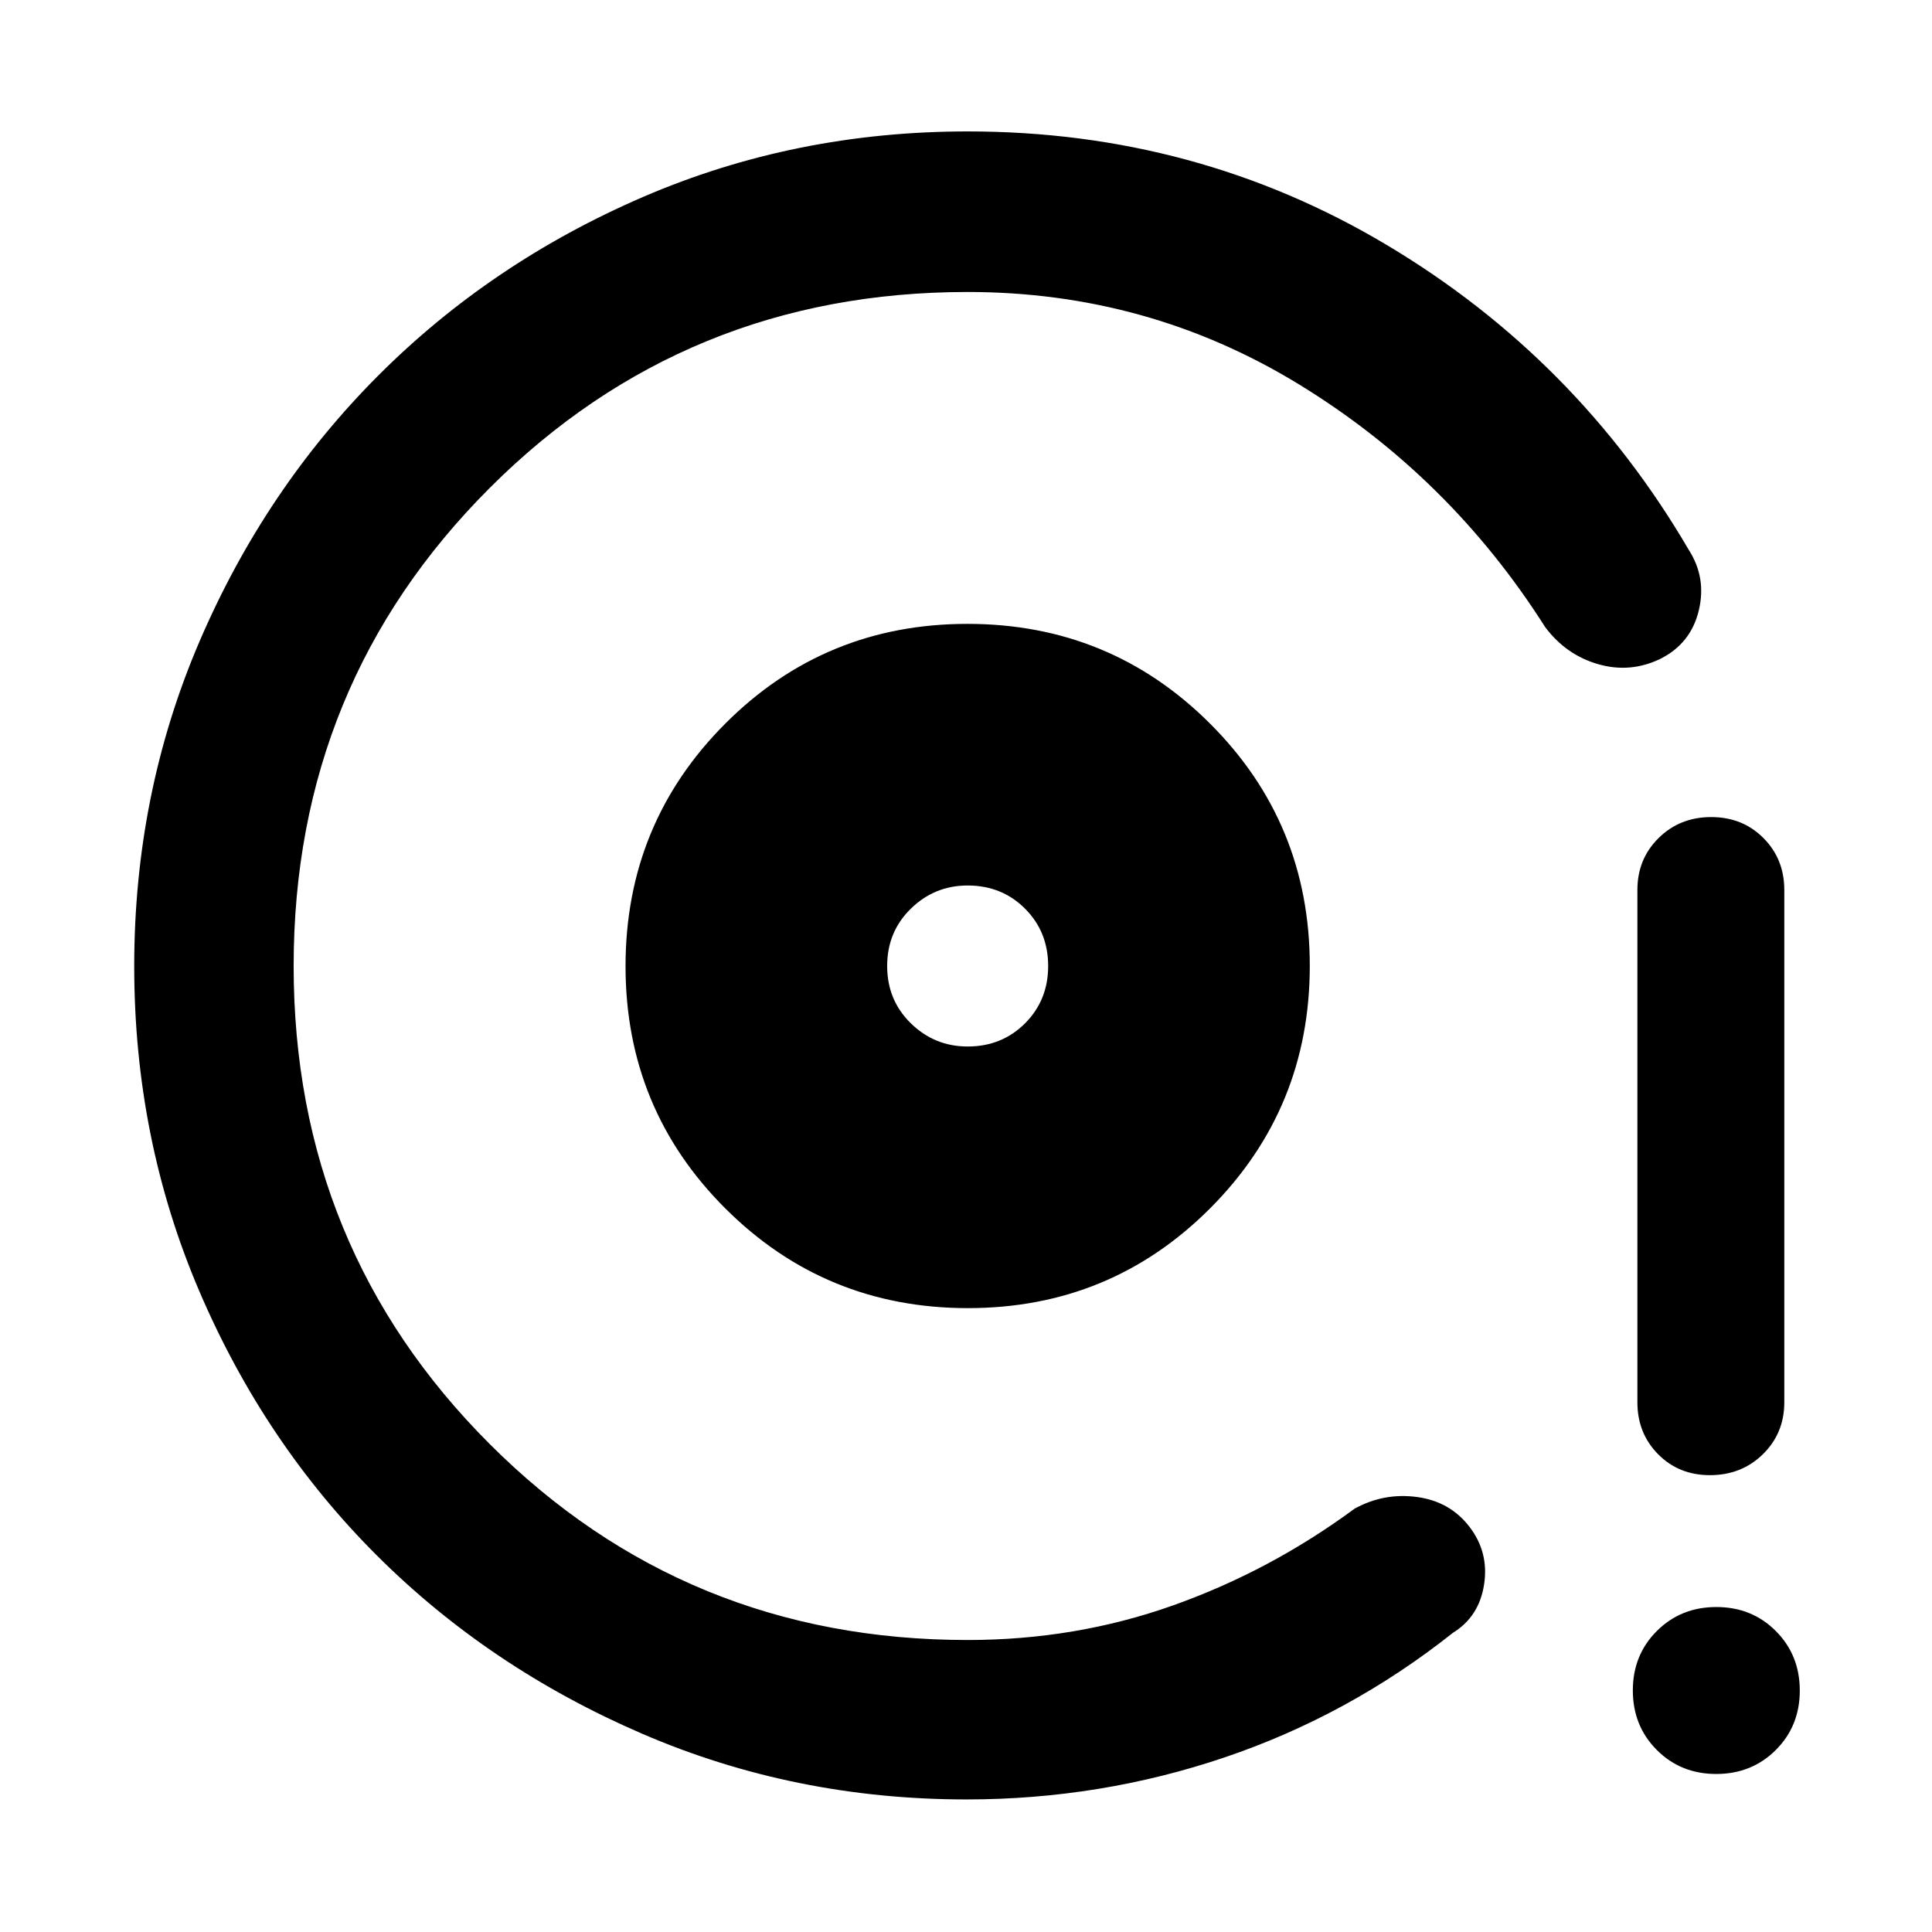 <svg xmlns="http://www.w3.org/2000/svg" width="48" height="48" viewBox="0 -960 960 960"><path d="M480.944-310q70.882 0 120.382-49.618 49.5-49.617 49.5-120.5 0-70.882-49.617-120.382-49.618-49.5-120.5-49.5-70.883 0-120.383 49.618-49.5 49.617-49.5 120.5 0 70.882 49.618 120.382t120.5 49.5Zm-.118-130q-16.435 0-28.217-11.5-11.783-11.5-11.783-28.5t11.783-28.5q11.782-11.5 28.217-11.5 17 0 28.5 11.5t11.5 28.5q0 17-11.5 28.5t-28.5 11.5Zm-.565 374.131q-85.623 0-161.359-32.729-75.735-32.728-131.612-88.472-55.877-55.743-88.236-131.32-32.359-75.576-32.359-161.506t32.513-161.541q32.512-75.61 88.652-131.859 56.139-56.248 131.634-88.824 75.495-32.576 161.332-32.576 113.62 0 208.158 56.369 94.538 56.37 150.234 151.674 8.826 13.826 4.875 30.113-3.951 16.287-19.006 23.888-14.957 7.261-30.913 2.695-15.957-4.565-26.348-18.391-47.58-74.971-122.551-120.768t-164.449-45.797q-140.114 0-237.513 97.4-97.4 97.399-97.4 237.513t97.4 237.513q97.399 97.4 237.513 97.4 53.631 0 101.989-17.174 48.358-17.174 90.271-48.087 14.522-8 30.979-5.804 16.456 2.196 26.152 14.87 9.696 12.674 7.217 28.631-2.478 15.957-15.435 23.957Q670.26-107.651 608.5-86.76q-61.761 20.891-128.239 20.891ZM849.651-227q-15.467 0-25.755-10.413-10.287-10.412-10.287-25.805v-254.564q0-15.393 10.542-25.805Q834.694-554 850.279-554t25.958 10.413q10.372 10.412 10.372 25.805v254.564q0 15.393-10.625 25.805Q865.358-227 849.651-227Zm3.143 148.479q-17.642 0-29.544-11.935-11.902-11.934-11.902-29.576 0-17.642 11.934-29.544 11.934-11.903 29.576-11.903 17.642 0 29.545 11.935 11.902 11.934 11.902 29.576 0 17.642-11.934 29.544-11.935 11.903-29.577 11.903ZM480.826-480Z"/></svg>